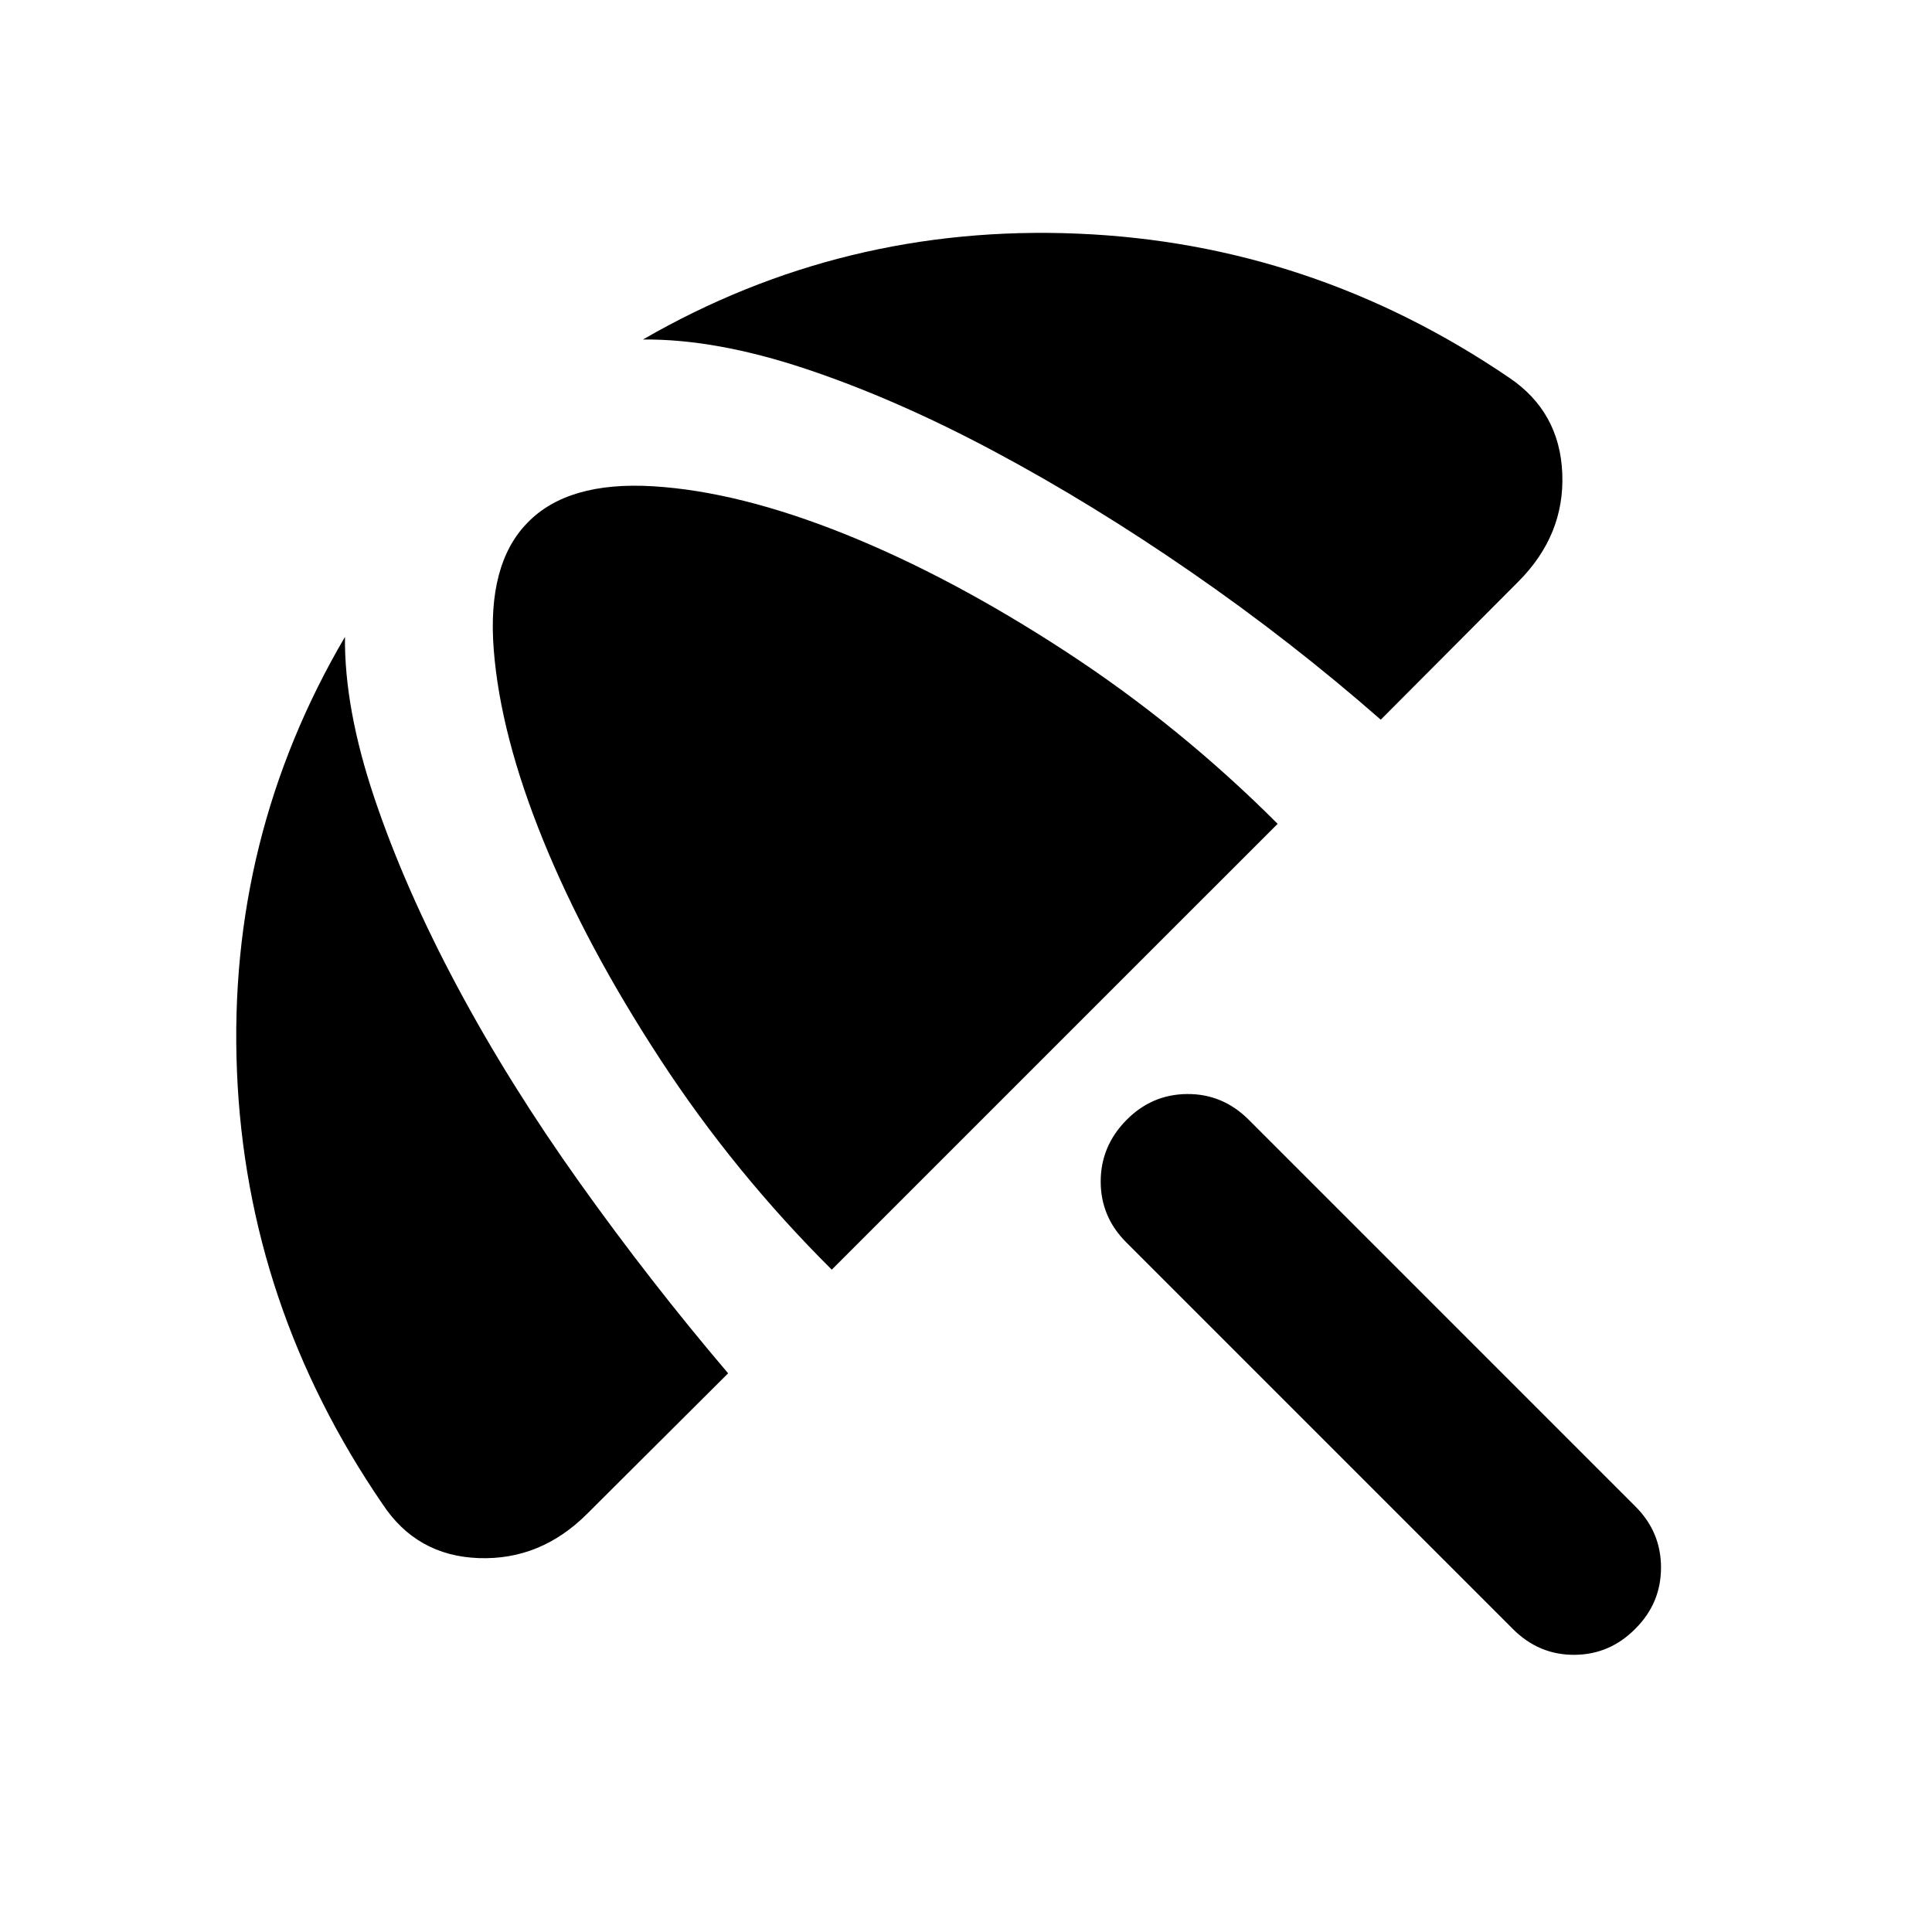 <svg xmlns="http://www.w3.org/2000/svg" height="24" viewBox="0 -960 960 960" width="24"><path d="M751.78-150.52 559.61-342.7q-12.68-12.67-12.68-30.2t12.68-30.45q12.67-12.91 30.32-13.03 17.66-.12 30.57 12.79l192.17 192.18q12.68 12.67 12.68 30.32 0 17.66-12.68 30.33-12.67 12.91-30.32 13.03-17.65.12-30.57-12.79ZM291.8-207.85q-23.17 23.18-53.95 22.06-30.78-1.12-47.74-26.8-67.57-98.69-72.36-215.01-4.79-116.31 53.66-215.92-.34 35.63 14.73 80.35 15.08 44.71 40.97 93.2t61.03 97.79q35.14 49.29 73.66 94.57l-70 69.76Zm121.5-121.26q-48.41-48.15-85.2-104.48-36.8-56.32-58.11-108.68-21.32-52.36-24.65-94.87-3.34-42.51 16.68-63.03 20.02-20.79 62.56-18.2 42.53 2.59 95.28 23.78 52.75 21.2 109.56 58.24 56.82 37.05 105.43 85.7L413.3-329.11Zm336.57-443.24q25.17 16.96 26.42 47.61t-21.92 53.83l-68.28 68.52q-44.52-39.02-93.94-73.16-49.41-34.15-98.14-60.17-48.73-26.02-93.56-40.98-44.84-14.95-80.97-14.6 99.35-57.42 215.78-52.62 116.44 4.79 214.61 71.57Z"/></svg>